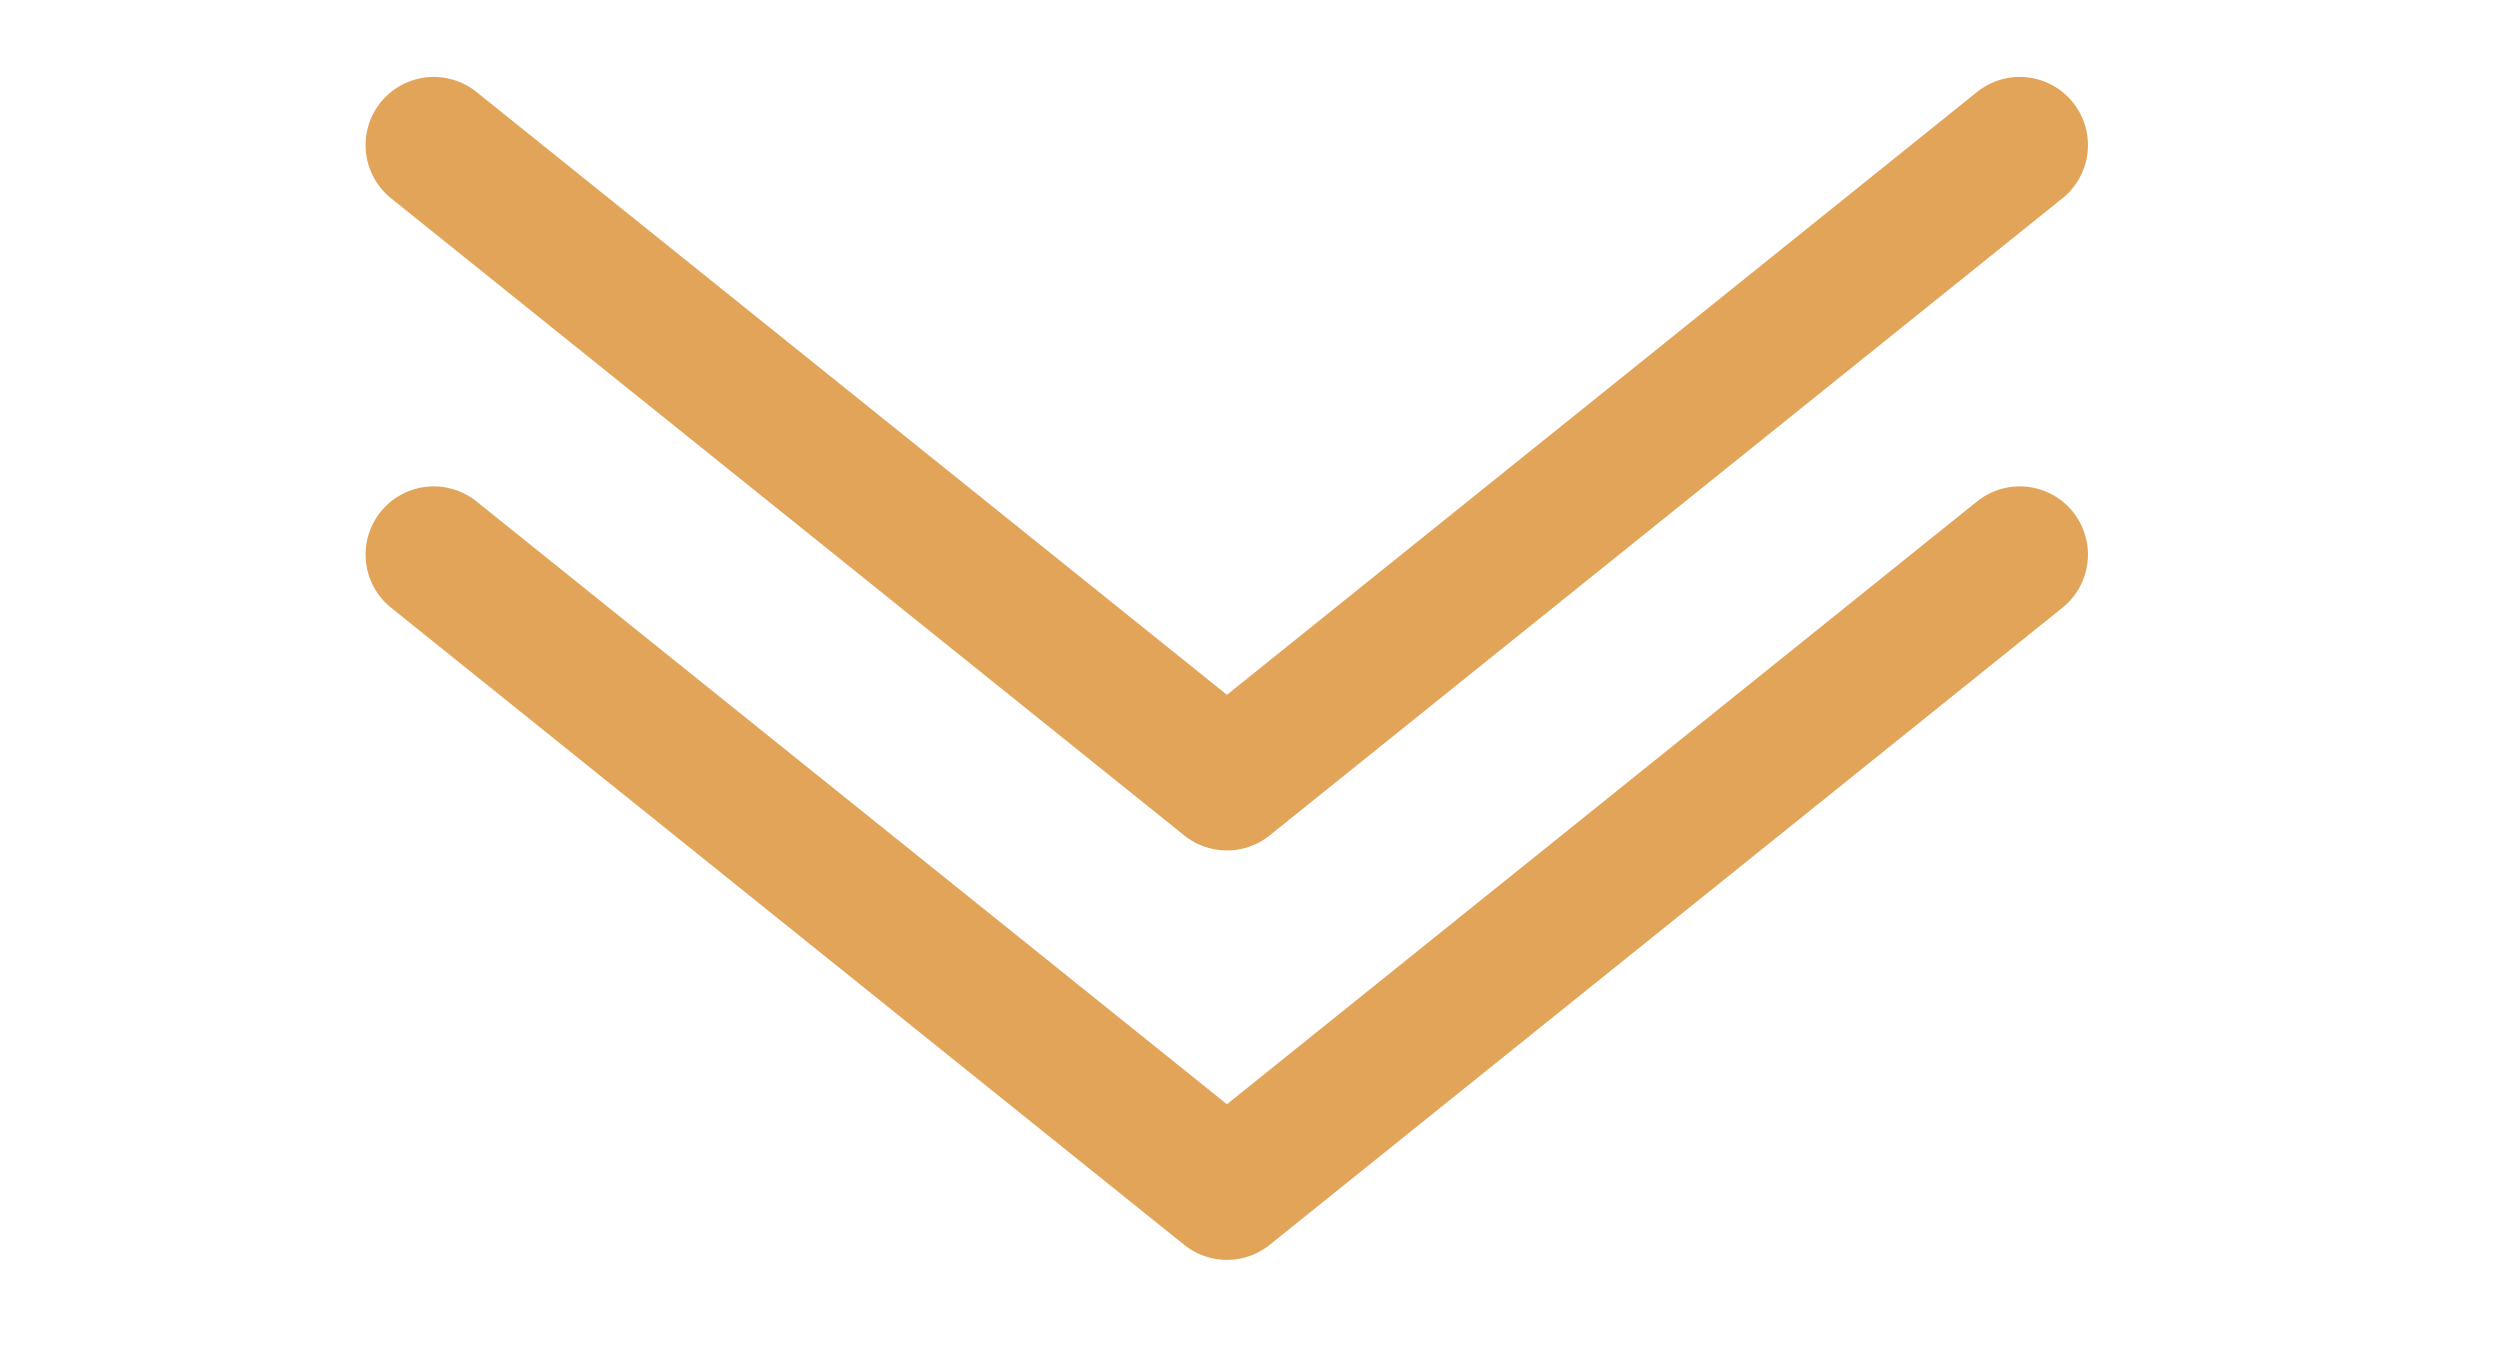 <?xml version="1.0" encoding="utf-8"?>
<!-- Generator: Adobe Illustrator 16.0.0, SVG Export Plug-In . SVG Version: 6.00 Build 0)  -->
<!DOCTYPE svg PUBLIC "-//W3C//DTD SVG 1.1//EN" "http://www.w3.org/Graphics/SVG/1.1/DTD/svg11.dtd">
<svg version="1.1" id="Layer_1" xmlns="http://www.w3.org/2000/svg" xmlns:xlink="http://www.w3.org/1999/xlink" x="0px" y="0px"
	 width="22px" height="12px" viewBox="0 0 22 12" enable-background="new 0 0 22 12" xml:space="preserve">
<polyline fill="none" stroke="#E2A459" stroke-width="1.2" stroke-linecap="round" stroke-linejoin="round" stroke-miterlimit="10" points="
	17.774,4.88 10.797,10.487 3.817,4.88 "/>
<polyline fill="none" stroke="#E2A459" stroke-width="1.2" stroke-linecap="round" stroke-linejoin="round" stroke-miterlimit="10" points="
	17.774,1.277 10.797,6.884 3.817,1.277 "/>
</svg>
